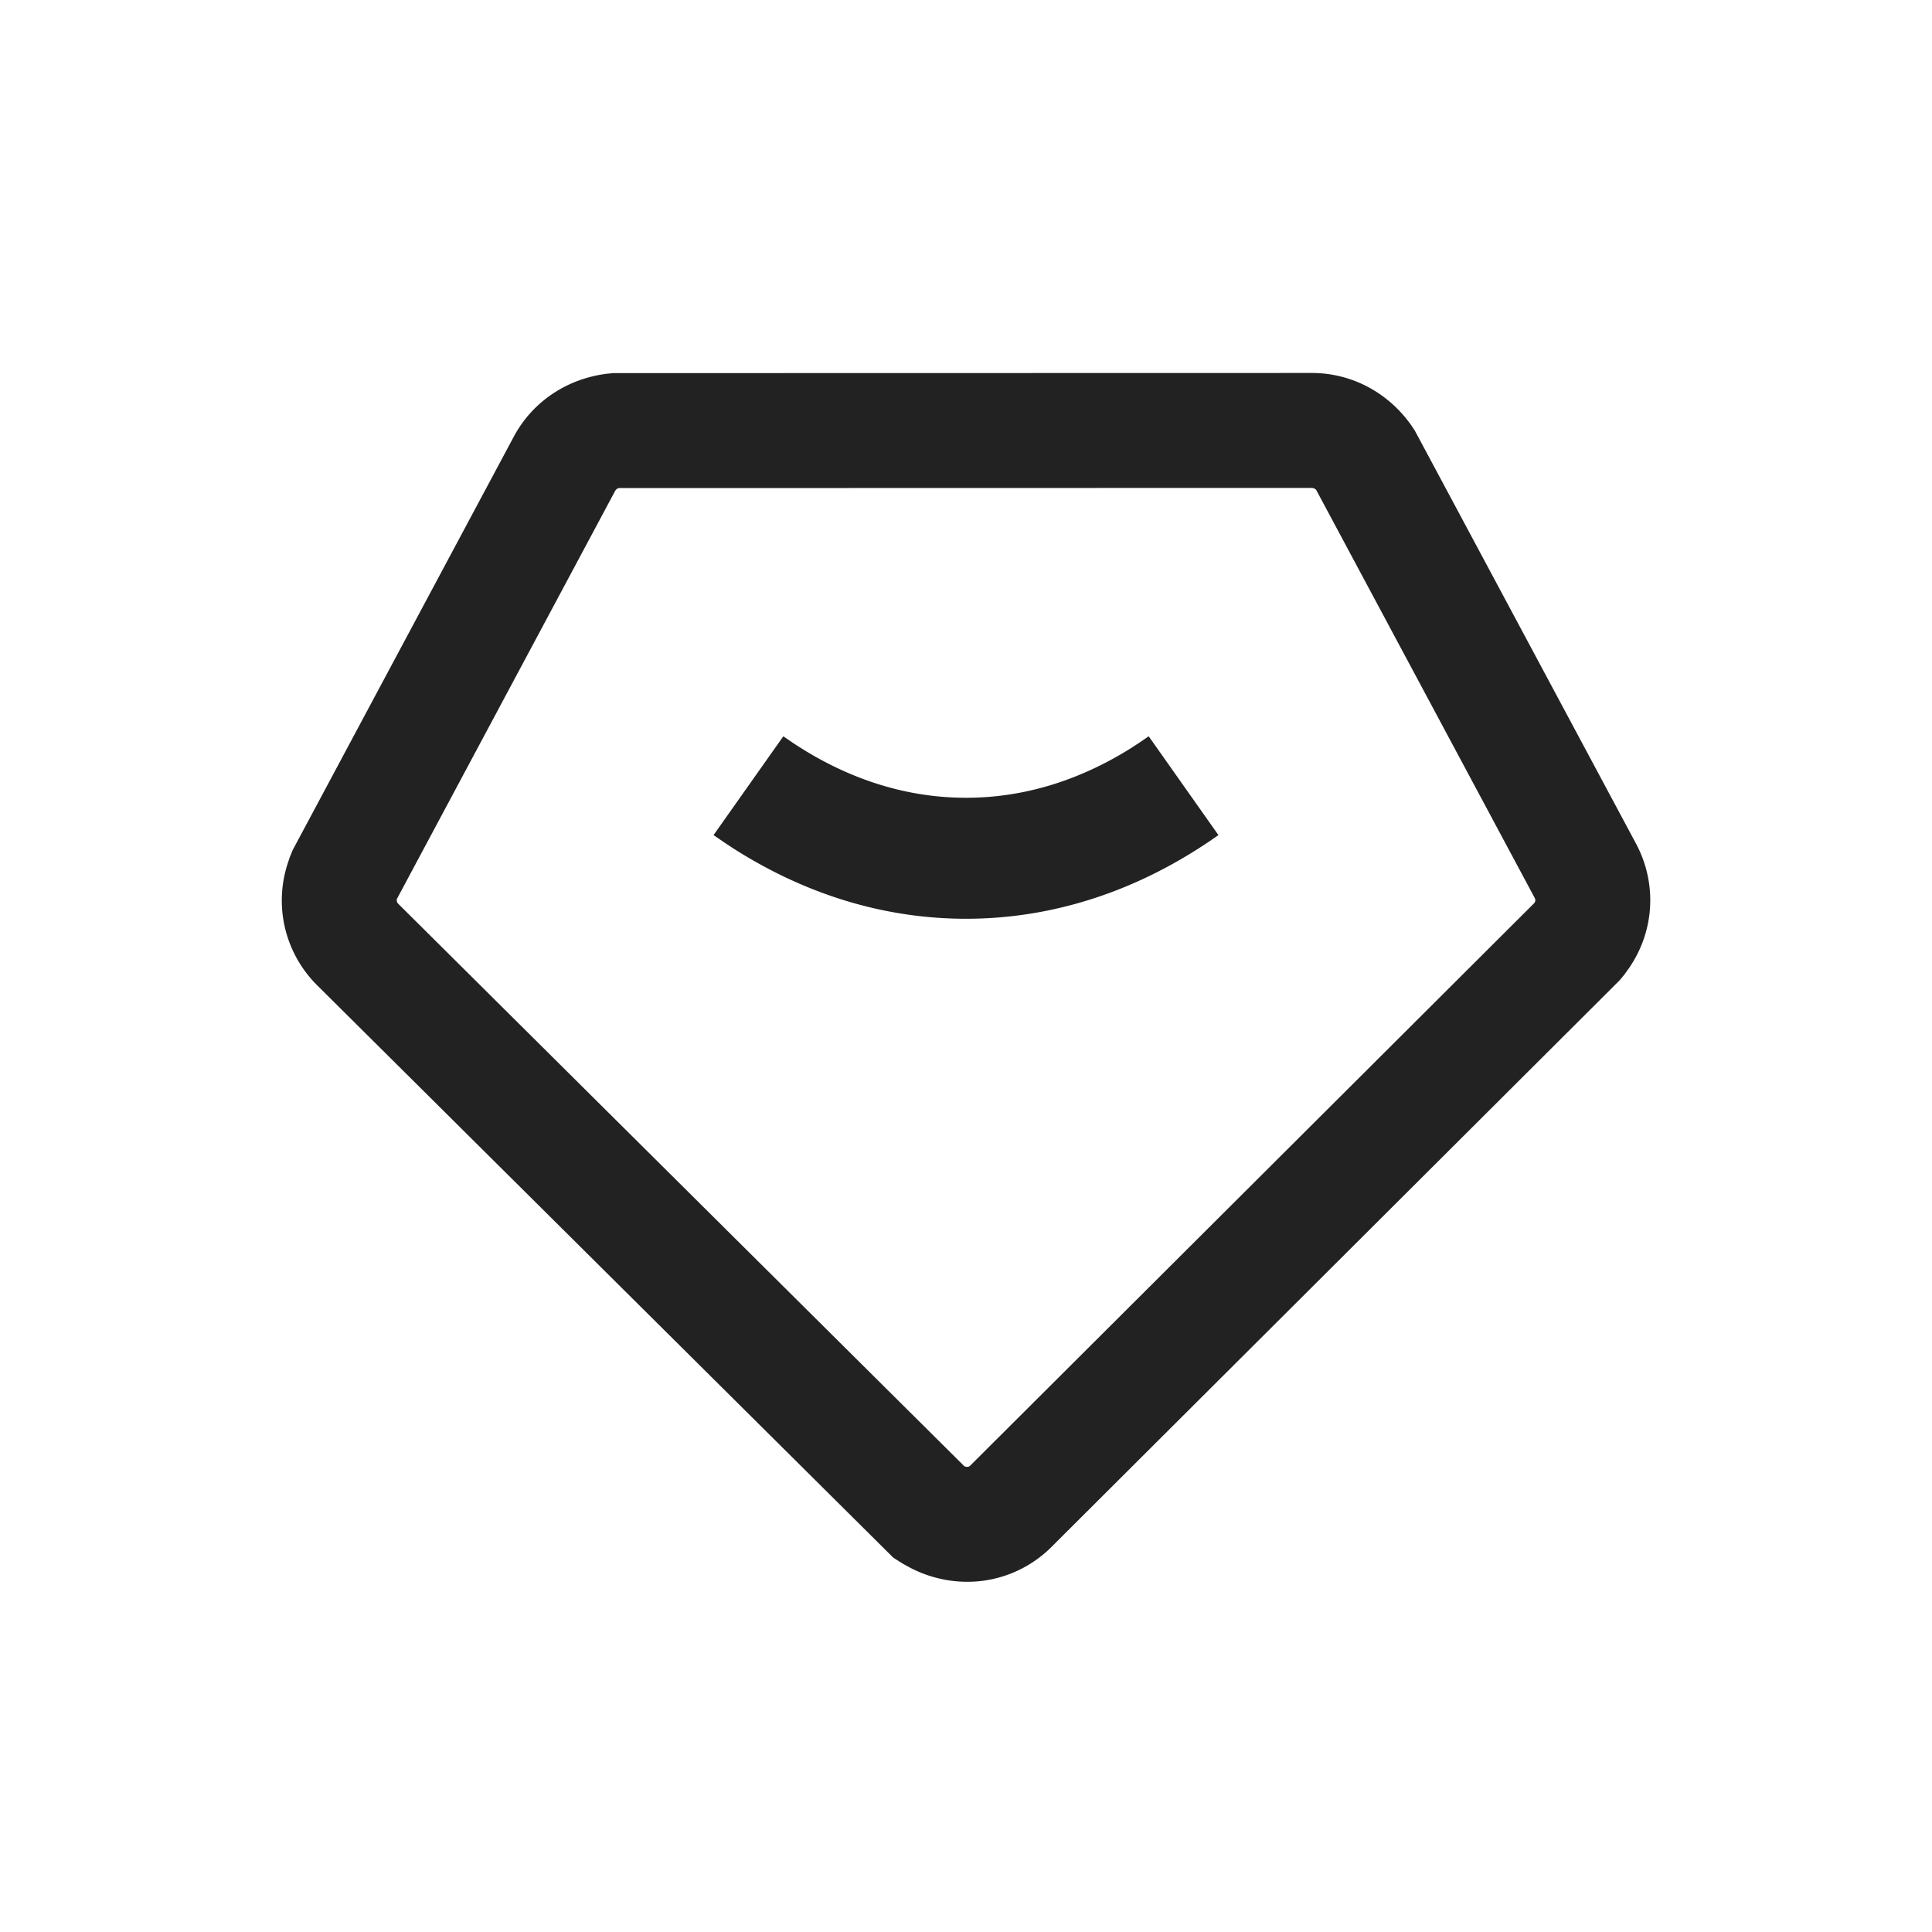 <svg xmlns="http://www.w3.org/2000/svg" viewBox="0 0 1024 1024"><path fill="#222222" d="M695.296 197.683C714.816 197.683 733.184 206.566 745.741 222.387L747.789 225.088 749.888 228.237 867.148 447.194C873.396 458.88 875.803 472.064 874.177 485.03A63.565 63.565 0 0 1 863.488 512.998L861.146 516.301 858.56 519.462 557.312 819.904A63.146 63.146 0 0 1 516.365 838.284 65.498 65.498 0 0 1 481.933 830.67L478.566 828.826 473.472 825.6 168.038 522.163A63.526 63.526 0 0 1 150.272 487.987 63.437 63.437 0 0 1 152.32 458.15L153.6 454.298 155.149 450.508 272.346 231.387C281.574 214.144 298.189 202.176 318.156 198.618L321.332 198.118 325.081 197.76 695.297 197.683ZM695.296 258.611 328.128 258.688 327.578 258.816 326.963 259.136 326.451 259.584 326.067 260.134 210.368 476.454 210.266 476.915 210.304 477.568A2.573 2.573 0 0 0 210.688 478.554L211.021 478.964 511.18 777.19 511.974 777.42 512.755 777.473A2.227 2.227 0 0 0 513.83 777.139L514.291 776.755 813.286 478.566 813.542 478.106 813.734 477.466A2.42 2.42 0 0 0 813.632 476.429L813.44 475.955 697.626 259.7 697.28 259.315 696.691 258.944 696.026 258.714 695.296 258.61ZM608.832 390.246 645.798 442.624 640.87 446.016C601.28 472.73 557.44 486.963 512 486.963 468.698 486.963 426.854 474.035 388.736 449.715L383.808 446.464 378.188 442.624 415.169 390.259 419.738 393.382C448.832 412.826 480.026 422.835 512 422.835 541.914 422.848 571.136 414.08 598.618 397.043L603.443 393.933 608.82 390.246Z"></path></svg>